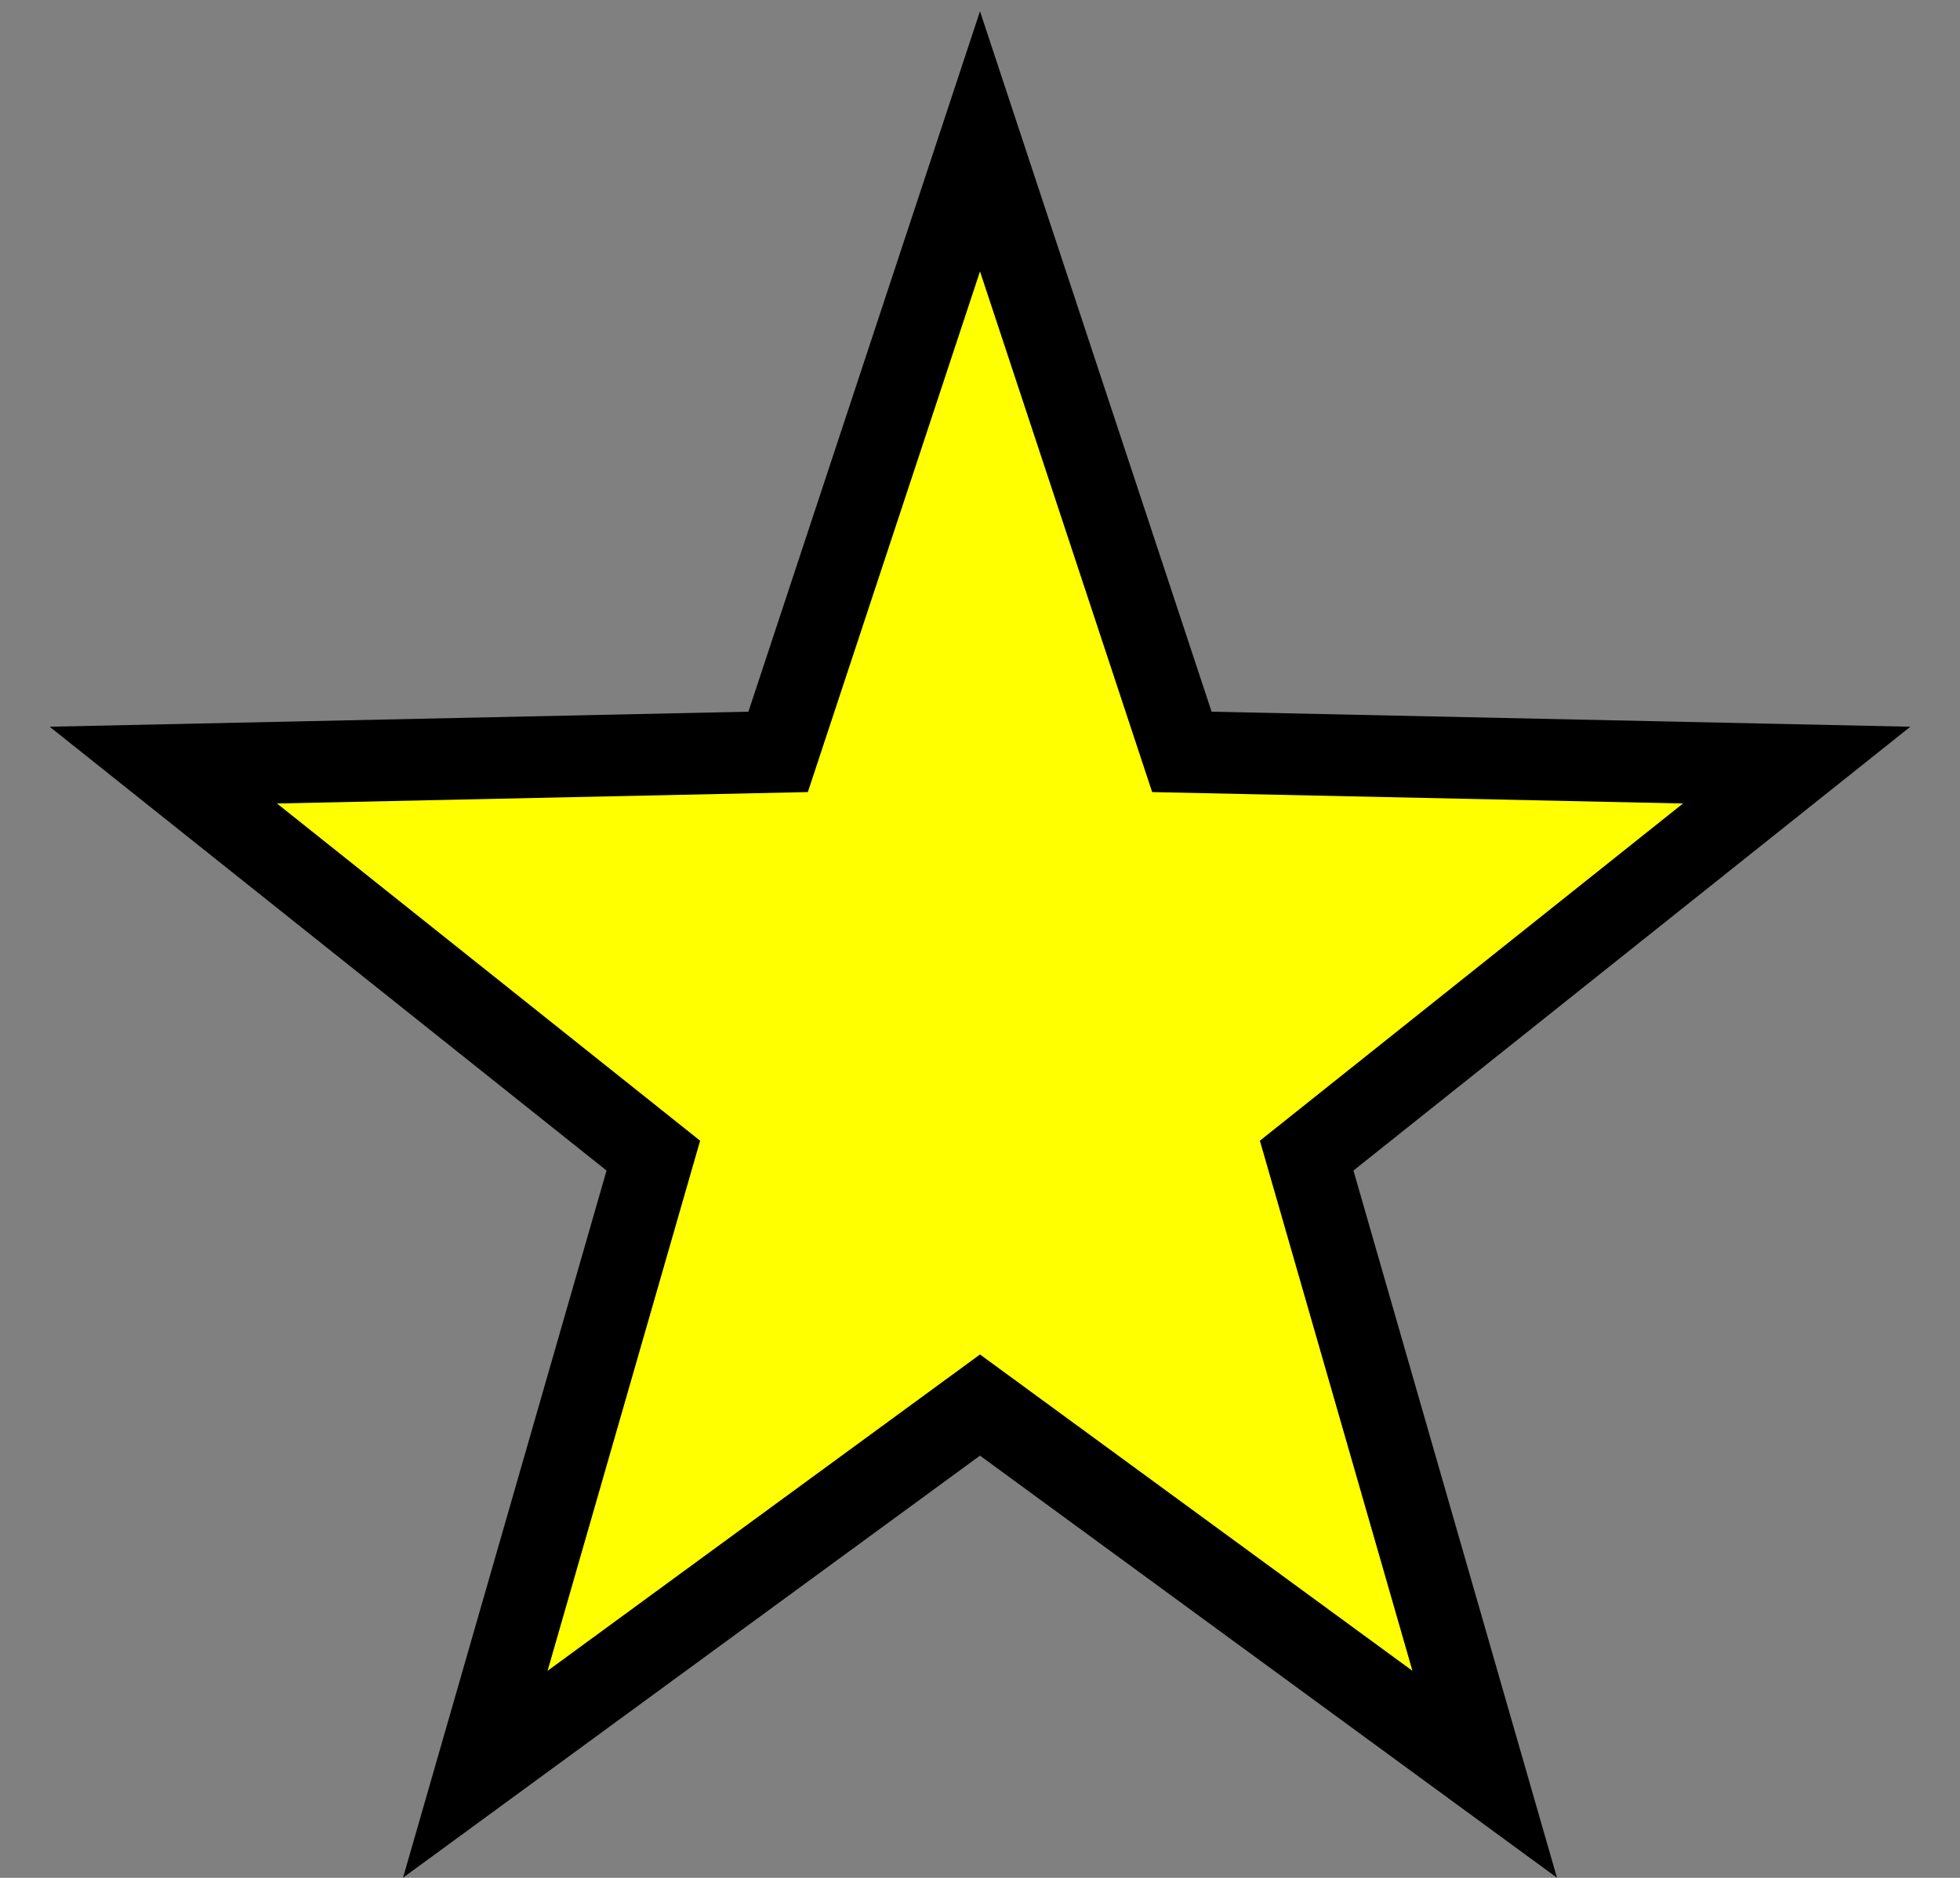 <svg width="24" height="23" viewBox="0 0 24 23" fill="none" xmlns="http://www.w3.org/2000/svg">
<rect x="0" y="0" width="24" height="23" fill="#808080" stroke="none"/>
<path d="M12 1.731L14.472 9.209L22 9.371L16 14.154L18.18 21.731L12 17.209L5.82 21.731L8 14.154L2 9.371L9.528 9.209L12 1.731Z" fill="#FFFF00" stroke="black"/>
</svg>
